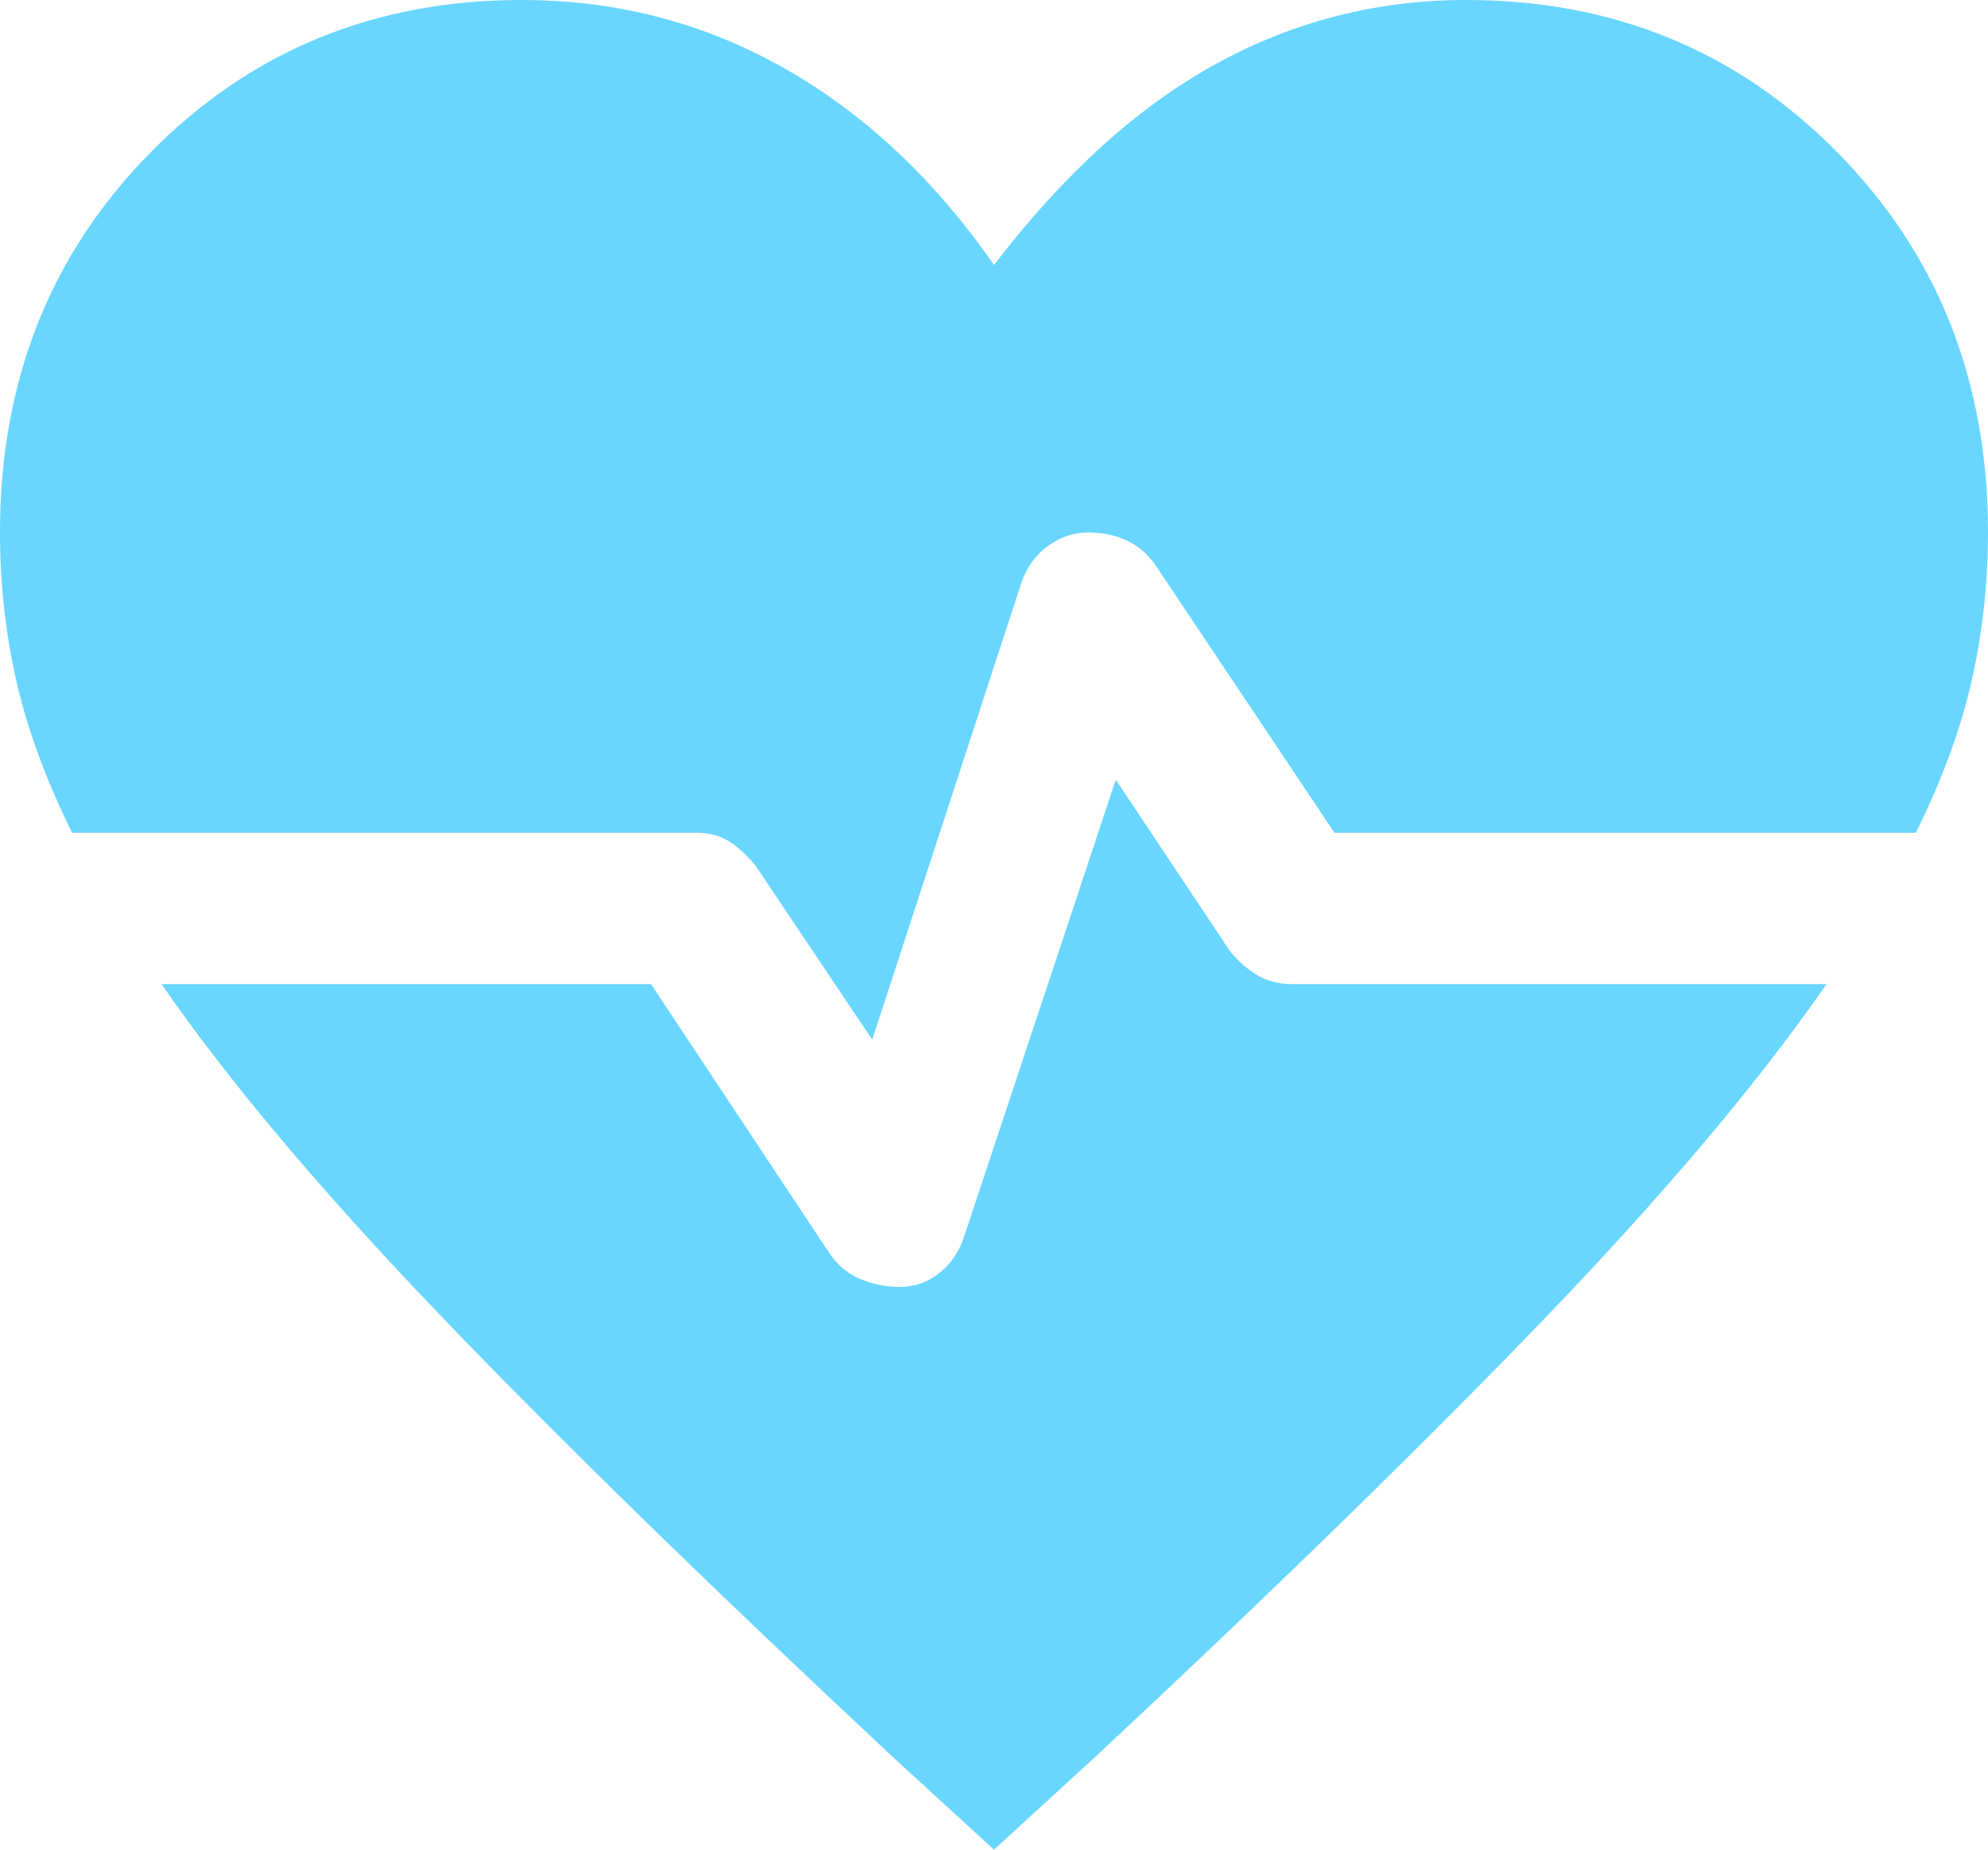 <svg width="43" height="40" viewBox="0 0 43 40" fill="none" xmlns="http://www.w3.org/2000/svg">
<path d="M18.866 22.483L16.34 18.718C16.161 18.499 15.973 18.326 15.776 18.199C15.579 18.072 15.337 18.008 15.05 18.008H1.559C0.985 16.844 0.582 15.743 0.349 14.707C0.116 13.67 0 12.606 0 11.514C0 8.24 1.084 5.503 3.252 3.301C5.42 1.101 8.098 0 11.287 0C13.33 0 15.22 0.491 16.958 1.473C18.696 2.456 20.21 3.874 21.5 5.73C23.005 3.765 24.6 2.319 26.284 1.392C27.968 0.464 29.777 0 31.712 0C34.902 0 37.58 1.101 39.748 3.301C41.916 5.503 43 8.24 43 11.514C43 12.606 42.883 13.67 42.651 14.707C42.418 15.743 42.015 16.844 41.441 18.008H28.864L24.994 12.224C24.815 11.969 24.6 11.787 24.349 11.678C24.098 11.569 23.829 11.514 23.543 11.514C23.22 11.514 22.924 11.614 22.656 11.815C22.387 12.015 22.199 12.278 22.091 12.606L18.866 22.483ZM21.5 40L19.296 37.981C15.283 34.234 12.004 31.032 9.46 28.377C6.916 25.721 4.927 23.356 3.494 21.282H14.082L17.953 27.121C18.132 27.376 18.356 27.558 18.624 27.667C18.893 27.776 19.171 27.831 19.457 27.831C19.78 27.831 20.067 27.731 20.317 27.531C20.568 27.331 20.747 27.067 20.855 26.739L24.134 16.862L26.606 20.573C26.785 20.791 26.983 20.964 27.198 21.091C27.413 21.219 27.663 21.282 27.95 21.282H39.506C38.073 23.356 36.084 25.721 33.54 28.377C30.996 31.032 27.717 34.234 23.704 37.981L21.5 40Z" fill="#68D6FF"/>
</svg>
